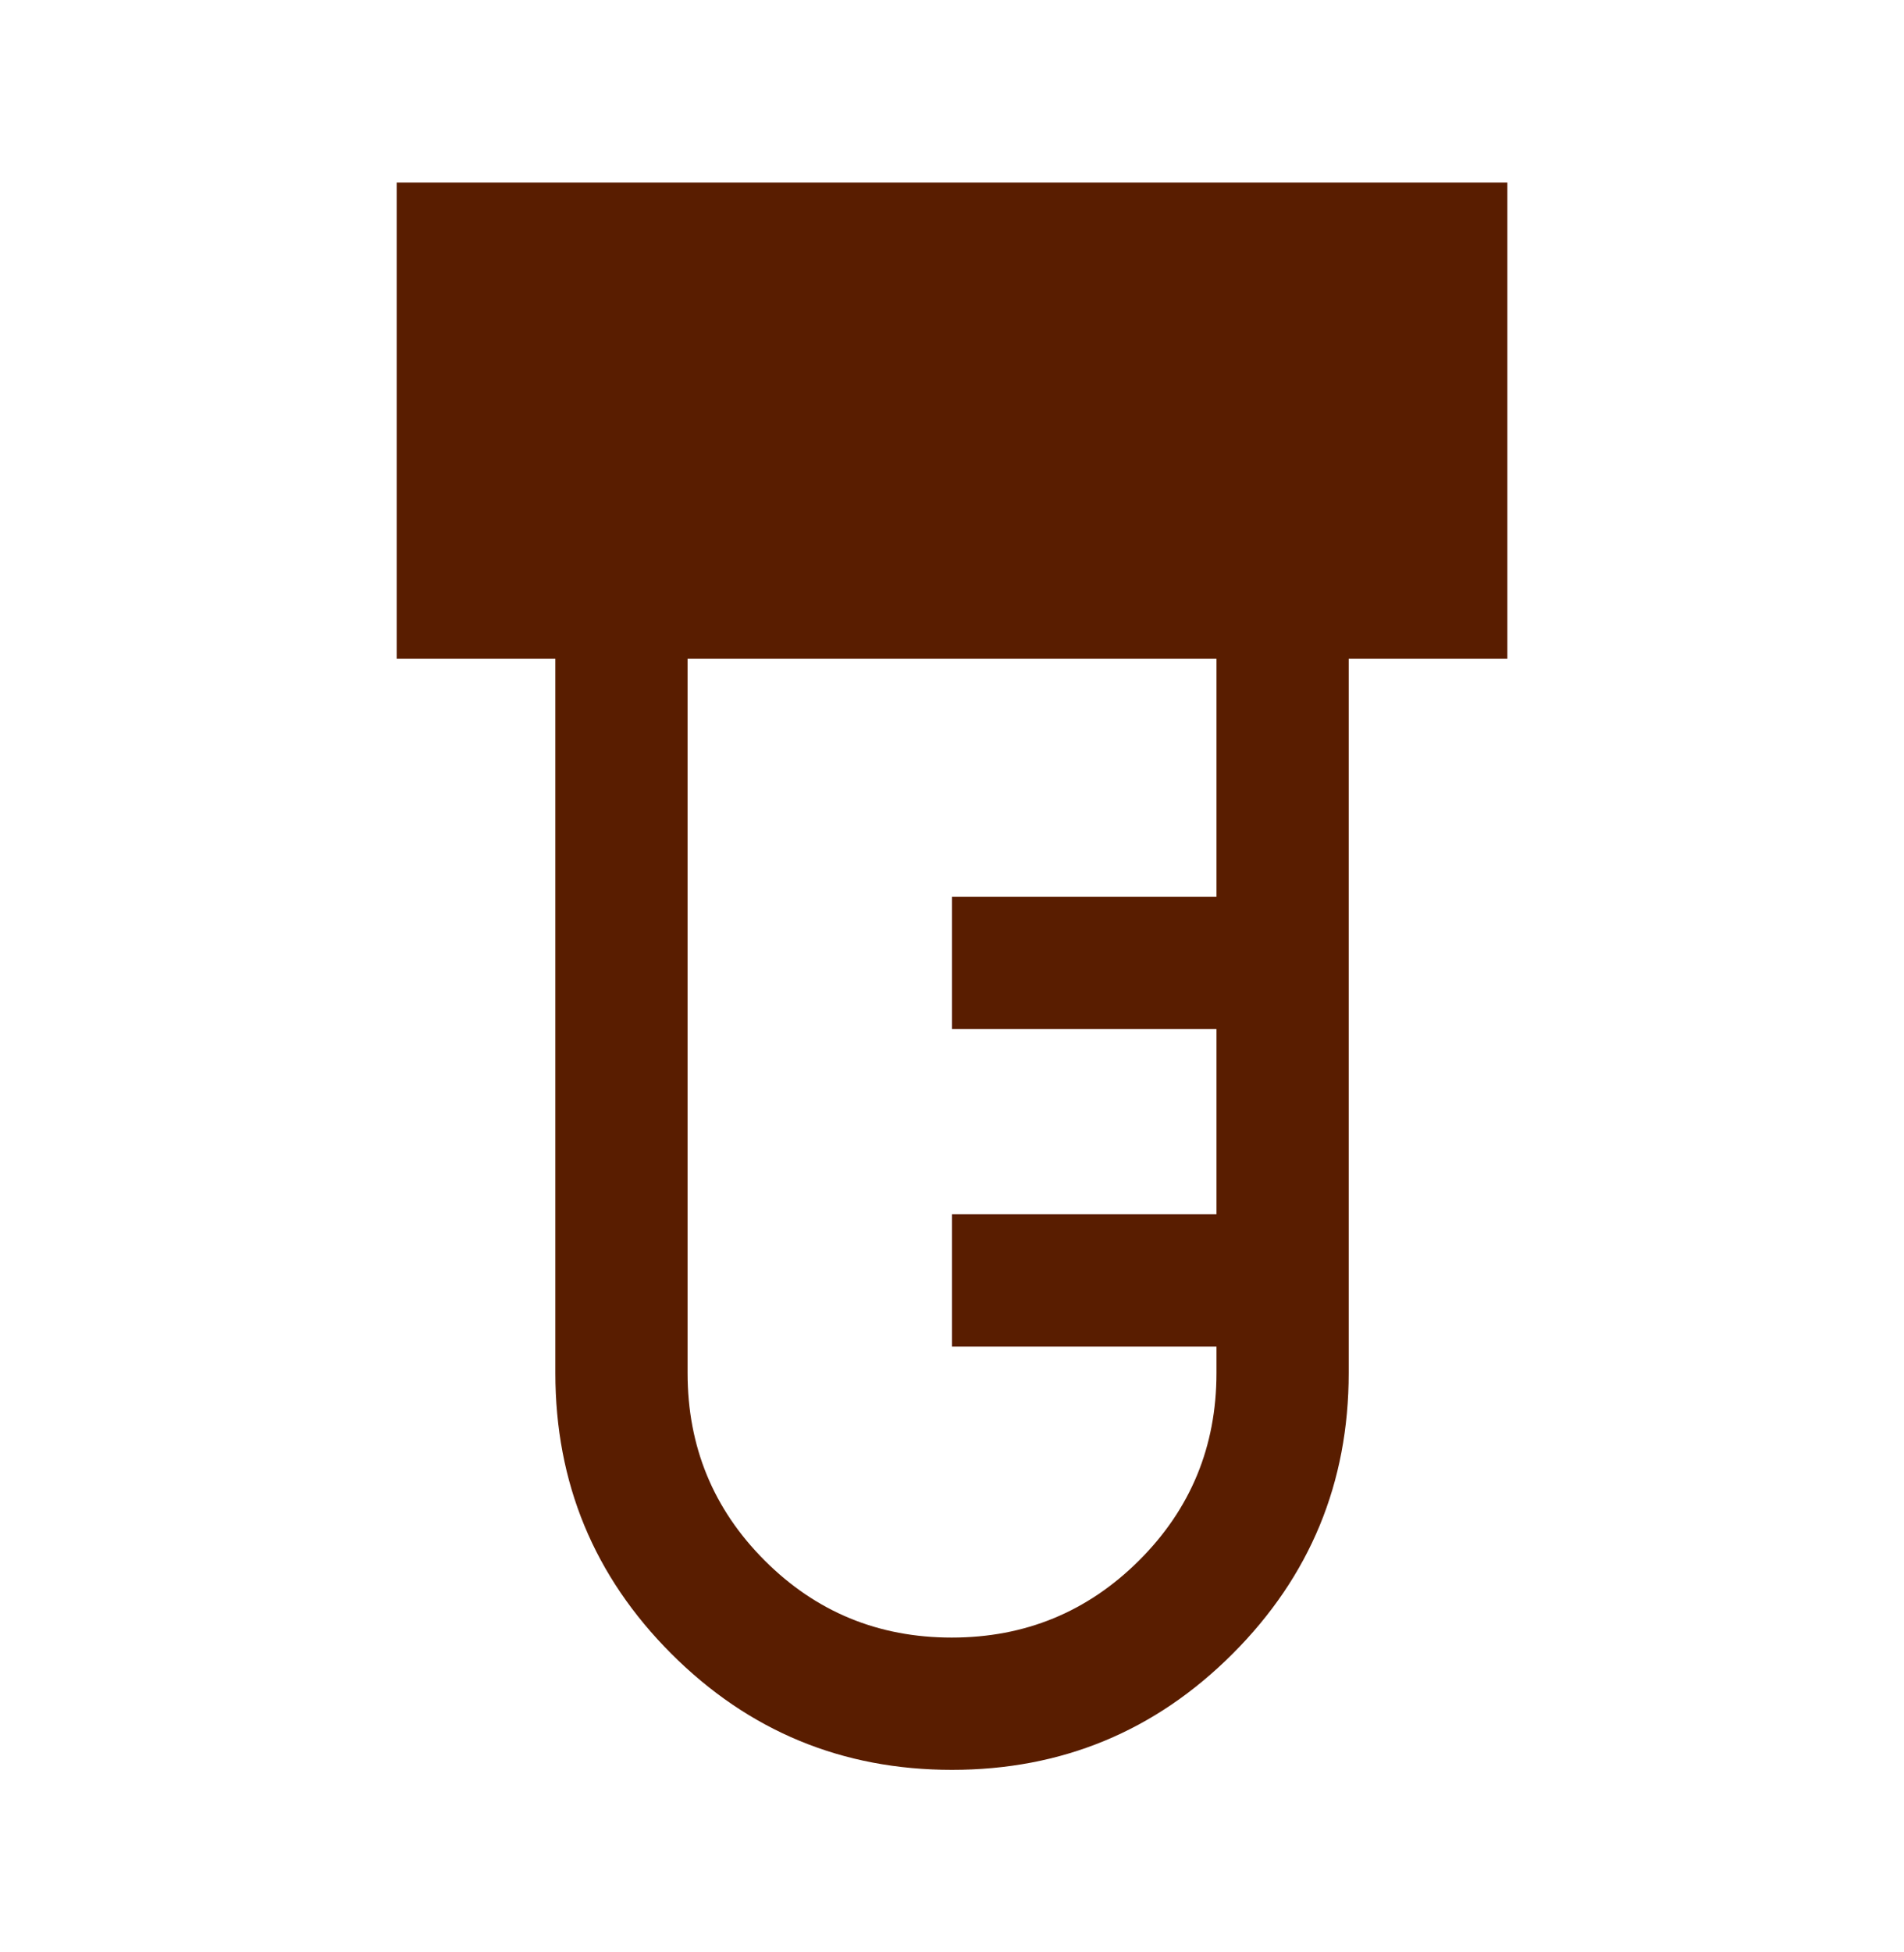 <svg width="40" height="41" viewBox="0 0 40 41" fill="none" xmlns="http://www.w3.org/2000/svg">
<g id="labs">
<mask id="mask0_2145_9573" style="mask-type:alpha" maskUnits="userSpaceOnUse" x="0" y="0" width="40" height="41">
<rect id="Bounding box" y="0.5" width="40" height="40" fill="#D9D9D9"/>
</mask>
<g mask="url(#mask0_2145_9573)">
<path id="labs_2" d="M20 37.167C17.695 37.167 15.729 36.354 14.104 34.729C12.479 33.104 11.667 31.139 11.667 28.834V13.834H8.334V3.833H31.667V13.834H28.334V28.834C28.334 31.139 27.521 33.104 25.896 34.729C24.271 36.354 22.306 37.167 20 37.167ZM19.994 34.389C21.535 34.389 22.847 33.849 23.931 32.769C25.014 31.689 25.556 30.377 25.556 28.834V28.278H20V25.5H25.556V21.611H20V18.834H25.556V13.834H14.445V28.834C14.445 30.377 14.984 31.689 16.063 32.769C17.142 33.849 18.452 34.389 19.994 34.389Z" fill="#591D00"/>
</g>
</g>
</svg>
